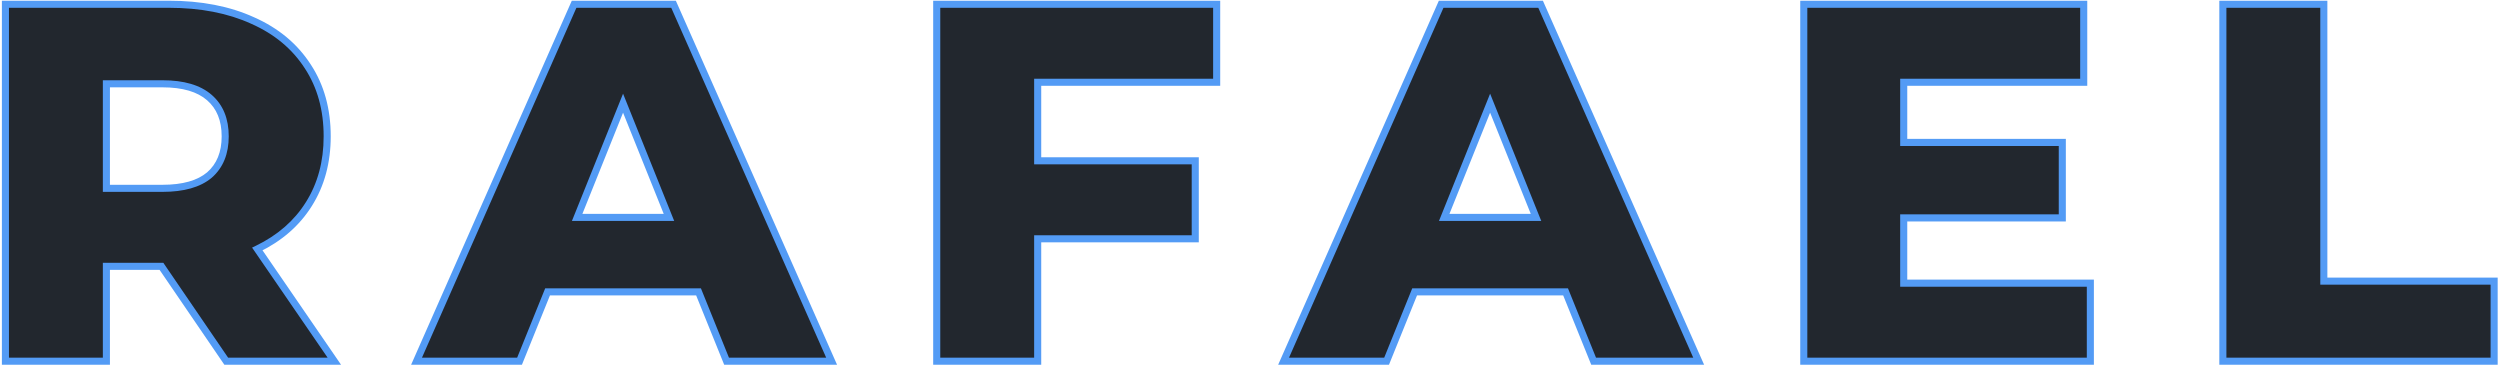 <svg width="706" height="103" viewBox="0 0 706 103" fill="none" xmlns="http://www.w3.org/2000/svg">
<path d="M45.597 75.216H30.045V102H1.533V1.2H47.613C56.733 1.2 64.653 2.736 71.373 5.808C78.093 8.784 83.277 13.104 86.925 18.768C90.573 24.336 92.397 30.912 92.397 38.496C92.397 45.792 90.669 52.176 87.213 57.648C83.853 63.024 79.005 67.248 72.669 70.32L94.413 102H63.885L45.597 75.216ZM63.597 38.496C63.597 33.792 62.109 30.144 59.133 27.552C56.157 24.96 51.741 23.664 45.885 23.664H30.045V53.184H45.885C51.741 53.184 56.157 51.936 59.133 49.44C62.109 46.848 63.597 43.2 63.597 38.496ZM197.263 82.416H154.639L146.719 102H117.631L162.127 1.2H190.207L234.847 102H205.183L197.263 82.416ZM188.911 61.392L175.951 29.136L162.991 61.392H188.911ZM293.042 23.232V45.408H337.538V67.44H293.042V102H264.53V1.2H343.586V23.232H293.042ZM442.119 82.416H399.495L391.575 102H362.487L406.983 1.2H435.063L479.703 102H450.039L442.119 82.416ZM433.767 61.392L420.807 29.136L407.847 61.392H433.767ZM590.314 79.968V102H509.386V1.2H588.442V23.232H537.61V40.224H582.394V61.536H537.61V79.968H590.314ZM627.736 1.2H656.248V79.392H704.344V102H627.736V1.2Z" fill="#22272E"/>
<path d="M45.597 75.216L46.423 74.652L46.125 74.216H45.597V75.216ZM30.045 75.216V74.216H29.045V75.216H30.045ZM30.045 102V103H31.045V102H30.045ZM1.533 102H0.533V103H1.533V102ZM1.533 1.2V0.2H0.533V1.2H1.533ZM71.373 5.808L70.957 6.718L70.968 6.722L71.373 5.808ZM86.925 18.768L86.084 19.309L86.089 19.316L86.925 18.768ZM87.213 57.648L86.368 57.114L86.365 57.118L87.213 57.648ZM72.669 70.32L72.233 69.42L71.187 69.927L71.845 70.886L72.669 70.32ZM94.413 102V103H96.312L95.238 101.434L94.413 102ZM63.885 102L63.059 102.564L63.357 103H63.885V102ZM30.045 23.664V22.664H29.045V23.664H30.045ZM30.045 53.184H29.045V54.184H30.045V53.184ZM59.133 49.44L59.776 50.206L59.783 50.2L59.79 50.194L59.133 49.44ZM45.597 74.216H30.045V76.216H45.597V74.216ZM29.045 75.216V102H31.045V75.216H29.045ZM30.045 101H1.533V103H30.045V101ZM2.533 102V1.2H0.533V102H2.533ZM1.533 2.2H47.613V0.2H1.533V2.2ZM47.613 2.2C56.622 2.2 64.395 3.717 70.957 6.717L71.789 4.899C64.912 1.755 56.844 0.2 47.613 0.2V2.2ZM70.968 6.722C77.527 9.627 82.552 13.825 86.084 19.309L87.766 18.227C84.002 12.383 78.66 7.941 71.778 4.894L70.968 6.722ZM86.089 19.316C89.616 24.699 91.397 31.079 91.397 38.496H93.397C93.397 30.745 91.531 23.973 87.762 18.22L86.089 19.316ZM91.397 38.496C91.397 45.628 89.71 51.822 86.368 57.114L88.059 58.182C91.628 52.531 93.397 45.956 93.397 38.496H91.397ZM86.365 57.118C83.116 62.317 78.419 66.421 72.233 69.42L73.105 71.22C79.591 68.075 84.591 63.731 88.061 58.178L86.365 57.118ZM71.845 70.886L93.589 102.566L95.238 101.434L73.494 69.754L71.845 70.886ZM94.413 101H63.885V103H94.413V101ZM64.711 101.436L46.423 74.652L44.771 75.78L63.059 102.564L64.711 101.436ZM64.597 38.496C64.597 33.564 63.026 29.616 59.79 26.798L58.476 28.306C61.192 30.672 62.597 34.02 62.597 38.496H64.597ZM59.79 26.798C56.561 23.986 51.869 22.664 45.885 22.664V24.664C51.613 24.664 55.753 25.934 58.476 28.306L59.79 26.798ZM45.885 22.664H30.045V24.664H45.885V22.664ZM29.045 23.664V53.184H31.045V23.664H29.045ZM30.045 54.184H45.885V52.184H30.045V54.184ZM45.885 54.184C51.861 54.184 56.548 52.913 59.776 50.206L58.49 48.674C55.766 50.959 51.621 52.184 45.885 52.184V54.184ZM59.79 50.194C63.026 47.376 64.597 43.428 64.597 38.496H62.597C62.597 42.972 61.192 46.321 58.476 48.686L59.79 50.194ZM197.263 82.416L198.19 82.041L197.937 81.416H197.263V82.416ZM154.639 82.416V81.416H153.965L153.712 82.041L154.639 82.416ZM146.719 102V103H147.393L147.646 102.375L146.719 102ZM117.631 102L116.716 101.596L116.096 103H117.631V102ZM162.127 1.2V0.2H161.475L161.212 0.796L162.127 1.2ZM190.207 1.2L191.121 0.795L190.858 0.2H190.207V1.2ZM234.847 102V103H236.383L235.761 101.595L234.847 102ZM205.183 102L204.256 102.375L204.509 103H205.183V102ZM188.911 61.392V62.392H190.39L189.839 61.019L188.911 61.392ZM175.951 29.136L176.879 28.763L175.951 26.454L175.023 28.763L175.951 29.136ZM162.991 61.392L162.063 61.019L161.511 62.392H162.991V61.392ZM197.263 81.416H154.639V83.416H197.263V81.416ZM153.712 82.041L145.792 101.625L147.646 102.375L155.566 82.791L153.712 82.041ZM146.719 101H117.631V103H146.719V101ZM118.546 102.404L163.042 1.604L161.212 0.796L116.716 101.596L118.546 102.404ZM162.127 2.2H190.207V0.2H162.127V2.2ZM189.293 1.605L233.933 102.405L235.761 101.595L191.121 0.795L189.293 1.605ZM234.847 101H205.183V103H234.847V101ZM206.11 101.625L198.19 82.041L196.336 82.791L204.256 102.375L206.11 101.625ZM189.839 61.019L176.879 28.763L175.023 29.509L187.983 61.765L189.839 61.019ZM175.023 28.763L162.063 61.019L163.919 61.765L176.879 29.509L175.023 28.763ZM162.991 62.392H188.911V60.392H162.991V62.392ZM293.042 23.232V22.232H292.042V23.232H293.042ZM293.042 45.408H292.042V46.408H293.042V45.408ZM337.538 45.408H338.538V44.408H337.538V45.408ZM337.538 67.44V68.44H338.538V67.44H337.538ZM293.042 67.44V66.44H292.042V67.44H293.042ZM293.042 102V103H294.042V102H293.042ZM264.53 102H263.53V103H264.53V102ZM264.53 1.2V0.2H263.53V1.2H264.53ZM343.586 1.2H344.586V0.2H343.586V1.2ZM343.586 23.232V24.232H344.586V23.232H343.586ZM292.042 23.232V45.408H294.042V23.232H292.042ZM293.042 46.408H337.538V44.408H293.042V46.408ZM336.538 45.408V67.44H338.538V45.408H336.538ZM337.538 66.44H293.042V68.44H337.538V66.44ZM292.042 67.44V102H294.042V67.44H292.042ZM293.042 101H264.53V103H293.042V101ZM265.53 102V1.2H263.53V102H265.53ZM264.53 2.2H343.586V0.2H264.53V2.2ZM342.586 1.2V23.232H344.586V1.2H342.586ZM343.586 22.232H293.042V24.232H343.586V22.232ZM442.119 82.416L443.046 82.041L442.793 81.416H442.119V82.416ZM399.495 82.416V81.416H398.821L398.568 82.041L399.495 82.416ZM391.575 102V103H392.249L392.502 102.375L391.575 102ZM362.487 102L361.572 101.596L360.953 103H362.487V102ZM406.983 1.2V0.2H406.331L406.068 0.796L406.983 1.2ZM435.063 1.2L435.977 0.795L435.714 0.2H435.063V1.2ZM479.703 102V103H481.24L480.617 101.595L479.703 102ZM450.039 102L449.112 102.375L449.365 103H450.039V102ZM433.767 61.392V62.392H435.247L434.695 61.019L433.767 61.392ZM420.807 29.136L421.735 28.763L420.807 26.454L419.879 28.763L420.807 29.136ZM407.847 61.392L406.919 61.019L406.368 62.392H407.847V61.392ZM442.119 81.416H399.495V83.416H442.119V81.416ZM398.568 82.041L390.648 101.625L392.502 102.375L400.422 82.791L398.568 82.041ZM391.575 101H362.487V103H391.575V101ZM363.402 102.404L407.898 1.604L406.068 0.796L361.572 101.596L363.402 102.404ZM406.983 2.2H435.063V0.2H406.983V2.2ZM434.149 1.605L478.789 102.405L480.617 101.595L435.977 0.795L434.149 1.605ZM479.703 101H450.039V103H479.703V101ZM450.966 101.625L443.046 82.041L441.192 82.791L449.112 102.375L450.966 101.625ZM434.695 61.019L421.735 28.763L419.879 29.509L432.839 61.765L434.695 61.019ZM419.879 28.763L406.919 61.019L408.775 61.765L421.735 29.509L419.879 28.763ZM407.847 62.392H433.767V60.392H407.847V62.392ZM590.314 79.968H591.314V78.968H590.314V79.968ZM590.314 102V103H591.314V102H590.314ZM509.386 102H508.386V103H509.386V102ZM509.386 1.2V0.2H508.386V1.2H509.386ZM588.442 1.2H589.442V0.2H588.442V1.2ZM588.442 23.232V24.232H589.442V23.232H588.442ZM537.61 23.232V22.232H536.61V23.232H537.61ZM537.61 40.224H536.61V41.224H537.61V40.224ZM582.394 40.224H583.394V39.224H582.394V40.224ZM582.394 61.536V62.536H583.394V61.536H582.394ZM537.61 61.536V60.536H536.61V61.536H537.61ZM537.61 79.968H536.61V80.968H537.61V79.968ZM589.314 79.968V102H591.314V79.968H589.314ZM590.314 101H509.386V103H590.314V101ZM510.386 102V1.2H508.386V102H510.386ZM509.386 2.2H588.442V0.2H509.386V2.2ZM587.442 1.2V23.232H589.442V1.2H587.442ZM588.442 22.232H537.61V24.232H588.442V22.232ZM536.61 23.232V40.224H538.61V23.232H536.61ZM537.61 41.224H582.394V39.224H537.61V41.224ZM581.394 40.224V61.536H583.394V40.224H581.394ZM582.394 60.536H537.61V62.536H582.394V60.536ZM536.61 61.536V79.968H538.61V61.536H536.61ZM537.61 80.968H590.314V78.968H537.61V80.968ZM627.736 1.2V0.2H626.736V1.2H627.736ZM656.248 1.2H657.248V0.2H656.248V1.2ZM656.248 79.392H655.248V80.392H656.248V79.392ZM704.344 79.392H705.344V78.392H704.344V79.392ZM704.344 102V103H705.344V102H704.344ZM627.736 102H626.736V103H627.736V102ZM627.736 2.2H656.248V0.2H627.736V2.2ZM655.248 1.2V79.392H657.248V1.2H655.248ZM656.248 80.392H704.344V78.392H656.248V80.392ZM703.344 79.392V102H705.344V79.392H703.344ZM704.344 101H627.736V103H704.344V101ZM628.736 102V1.2H626.736V102H628.736Z" fill="#539BF5"/>
</svg>
